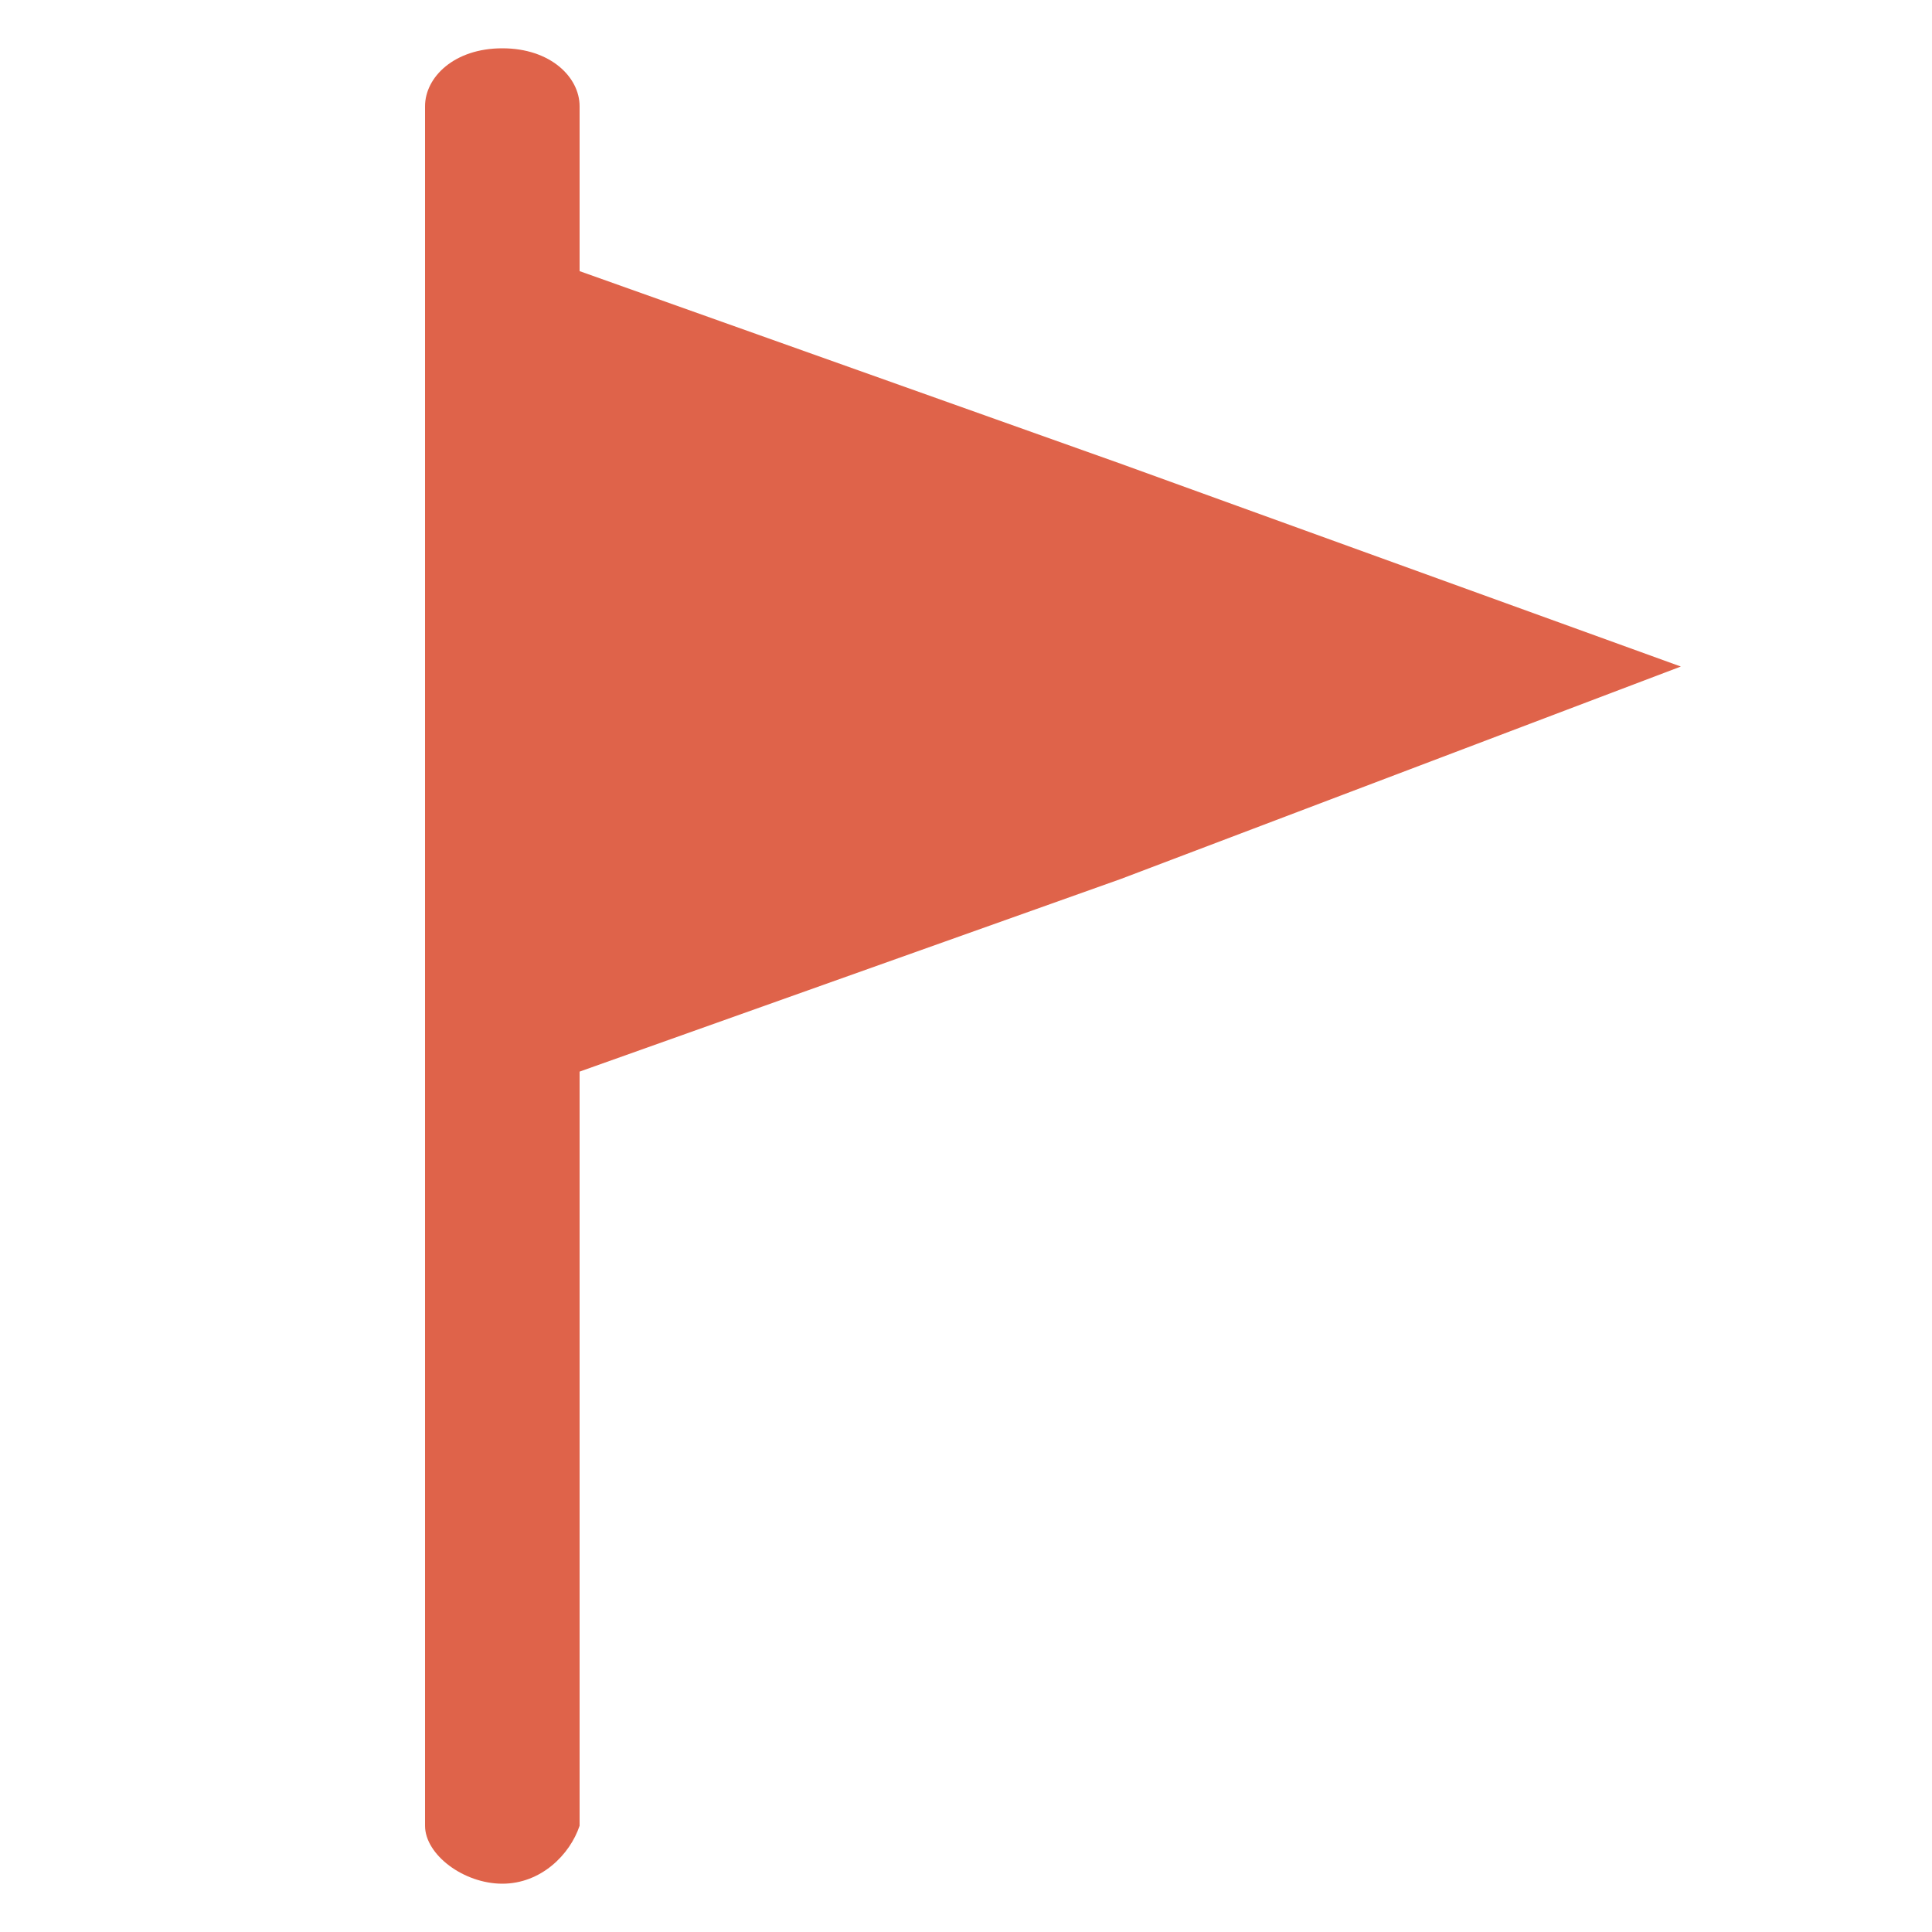 <?xml version="1.0" encoding="utf-8"?>
<!-- Generator: Adobe Illustrator 19.0.0, SVG Export Plug-In . SVG Version: 6.00 Build 0)  -->
<svg version="1.1" id="Capa_1" xmlns="http://www.w3.org/2000/svg" xmlns:xlink="http://www.w3.org/1999/xlink" x="0px" y="0px"
	 viewBox="0 0 20 20" style="enable-background:new 0 0 20 20;" xml:space="preserve">
<style type="text/css">
	.st0{fill:#DF634A;}
</style>
<g id="XMLID_41_">
	<path id="XMLID_77_" class="st0" d="M5.2,19.5c-0.4,0-0.8-0.3-0.8-0.6V1.1c0-0.3,0.3-0.6,0.8-0.6s0.8,0.3,0.8,0.6v17.8
		C5.9,19.2,5.6,19.5,5.2,19.5z"/>
</g>
<polygon id="XMLID_40_" class="st0" points="17.4,6.9 11.6,9.1 5.7,11.2 5.7,6.9 5.7,2.7 11.6,4.8 "/>
</svg>
